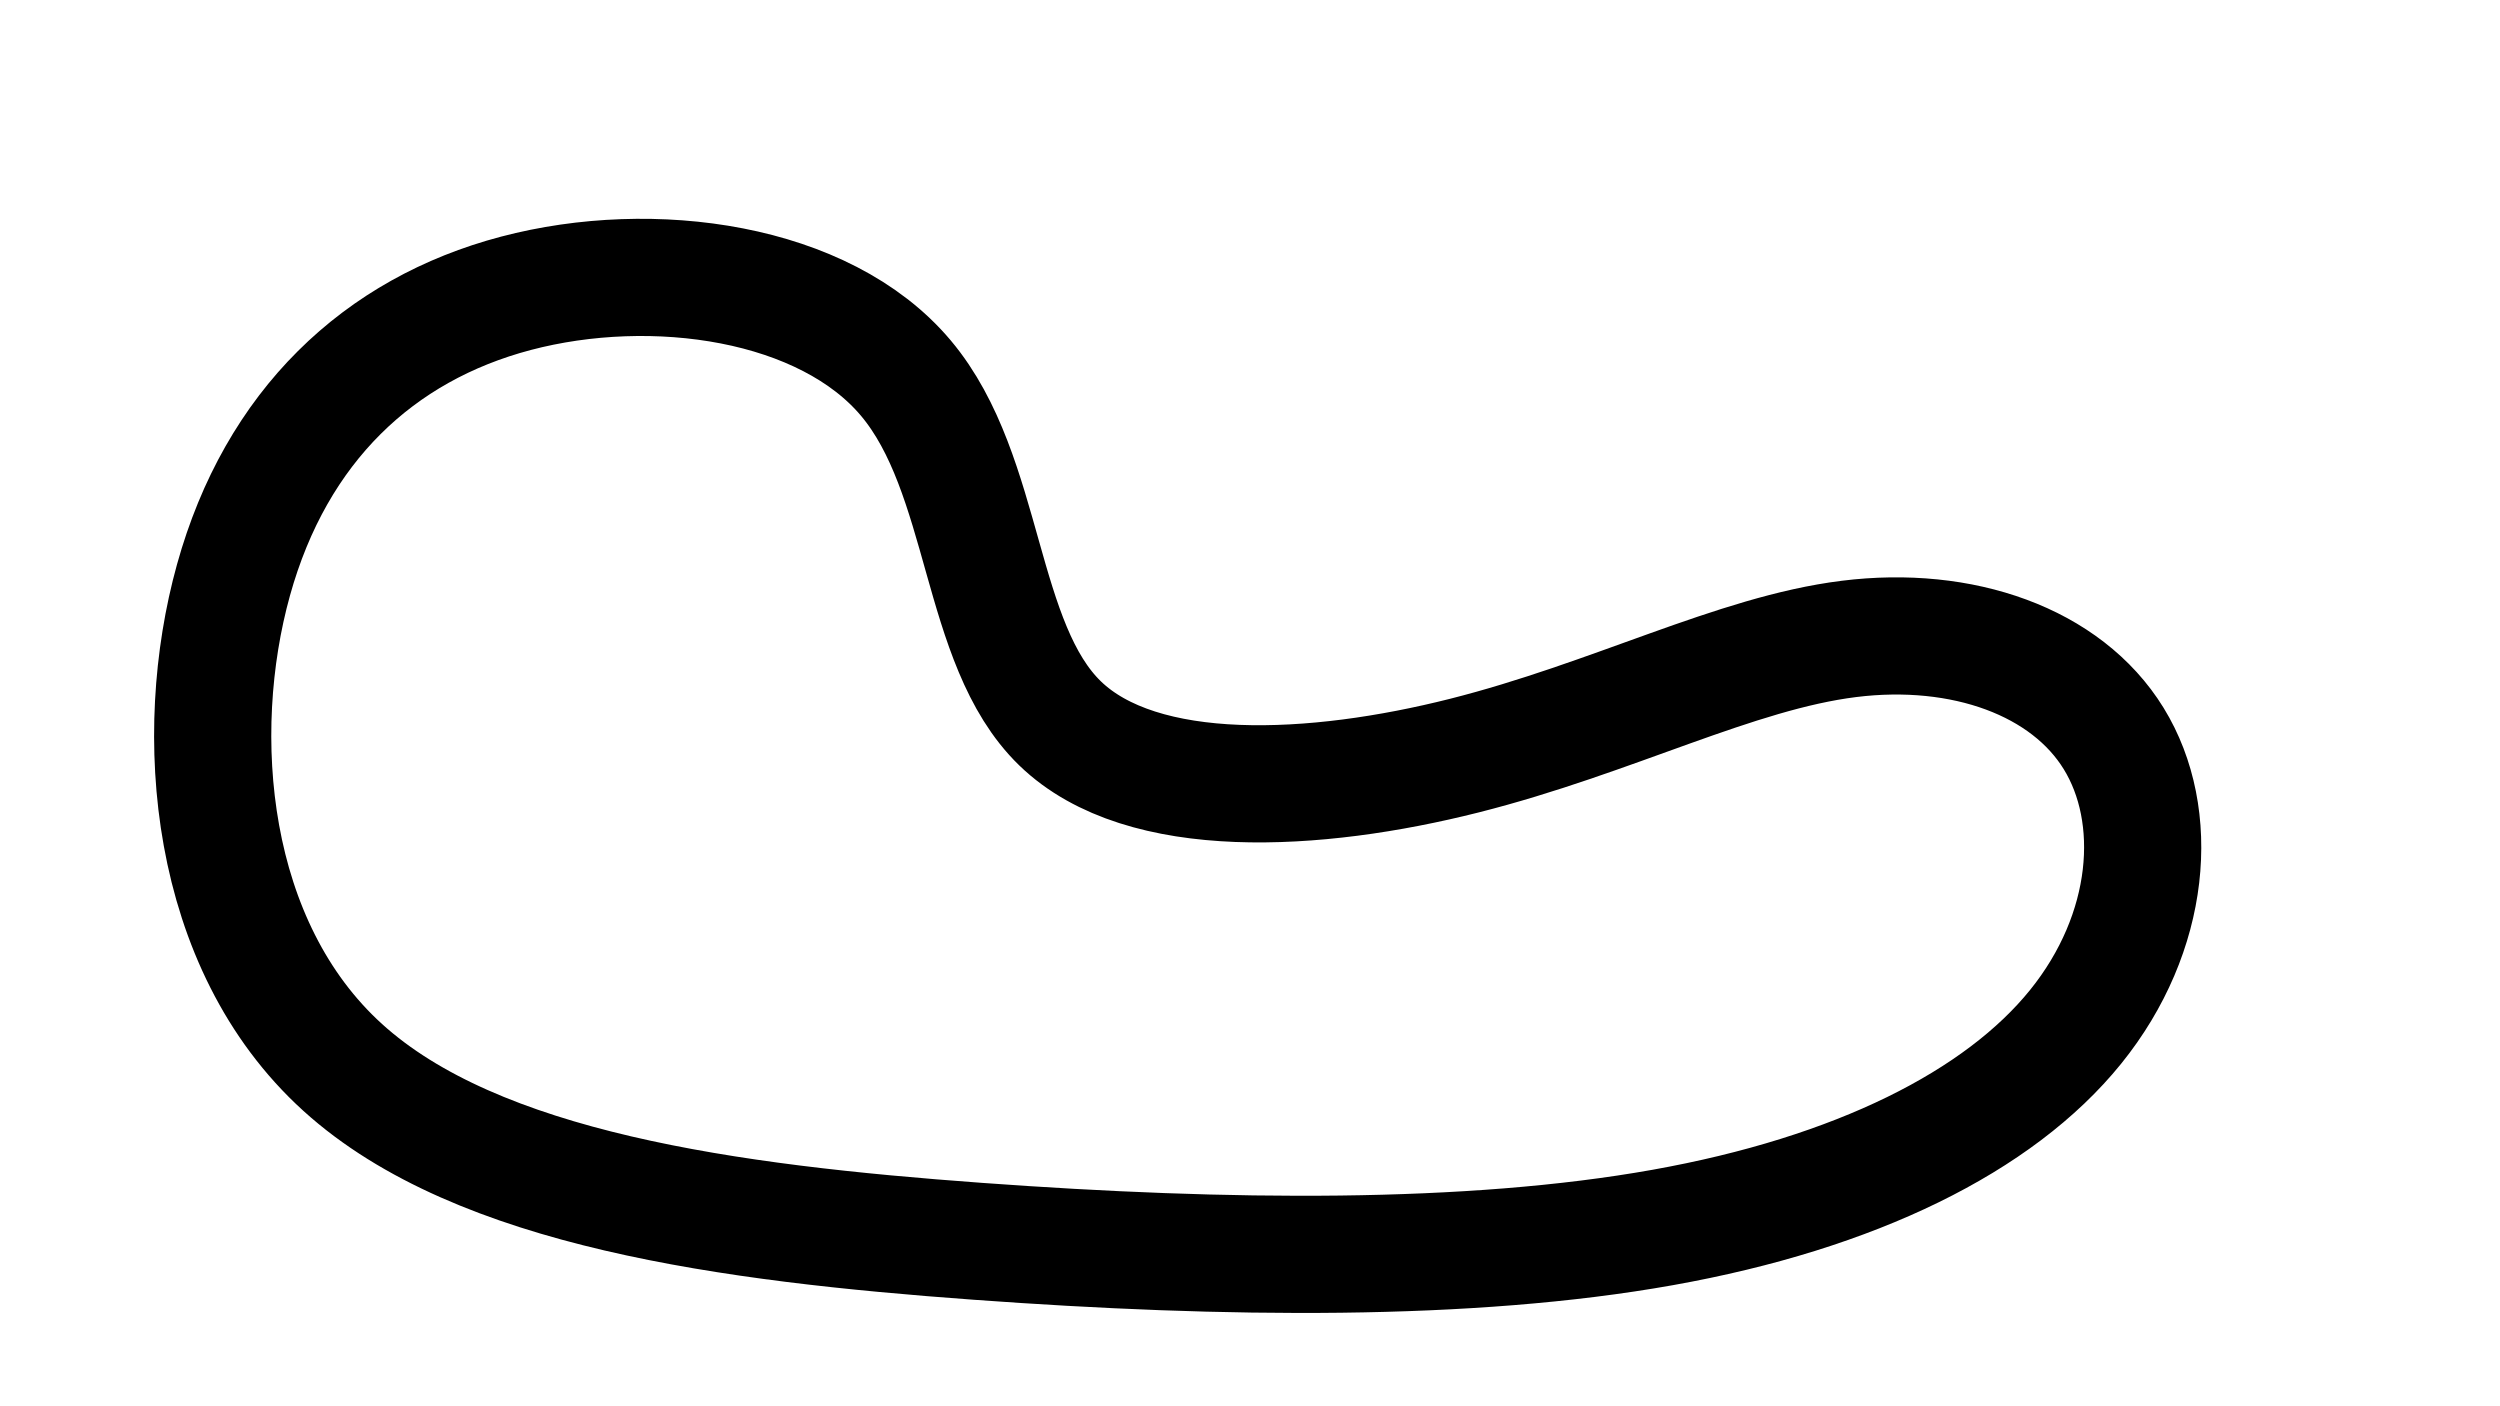 <?xml version="1.0" encoding="UTF-8" standalone="no"?>
<svg
   xmlns:dc="http://purl.org/dc/elements/1.1/"
   xmlns:cc="http://creativecommons.org/ns#"
   xmlns:rdf="http://www.w3.org/1999/02/22-rdf-syntax-ns#"
   xmlns:svg="http://www.w3.org/2000/svg"
   xmlns="http://www.w3.org/2000/svg"
   xmlns:sodipodi="http://sodipodi.sourceforge.net/DTD/sodipodi-0.dtd"
   xmlns:inkscape="http://www.inkscape.org/namespaces/inkscape"
   width="1280"
   height="720"
   viewBox="0 0 338.667 190.5"
   version="1.1"
   id="svg8"
   inkscape:version="1.0.2-2 (e86c870879, 2021-01-15)"
   sodipodi:docname="track2.svg"
   inkscape:export-filename="U:\home\paul\local-programming\ml\racing\public\assets\track2.png"
   inkscape:export-xdpi="96"
   inkscape:export-ydpi="96">
  <defs
     id="defs2">
    <inkscape:path-effect
       effect="bspline"
       id="path-effect835"
       is_visible="true"
       lpeversion="1"
       weight="33.333"
       steps="2"
       helper_size="0"
       apply_no_weight="true"
       apply_with_weight="true"
       only_selected="false" />
  </defs>
  <sodipodi:namedview
     id="base"
     pagecolor="#ffffff"
     bordercolor="#666666"
     borderopacity="1.0"
     inkscape:pageopacity="0.0"
     inkscape:pageshadow="2"
     inkscape:zoom="0.98994949"
     inkscape:cx="602.9176"
     inkscape:cy="350.74861"
     inkscape:document-units="mm"
     inkscape:current-layer="layer1"
     inkscape:document-rotation="0"
     showgrid="false"
     units="px"
     inkscape:window-width="1920"
     inkscape:window-height="1017"
     inkscape:window-x="-8"
     inkscape:window-y="-8"
     inkscape:window-maximized="1" />
  <g
     inkscape:label="Vrstva 1"
     inkscape:groupmode="layer"
     id="layer1">
    <path
       style="fill:none;stroke:#000000;stroke-width:15.875;stroke-linecap:butt;stroke-linejoin:miter;stroke-opacity:1;stroke-miterlimit:4;stroke-dasharray:none"
       d="m 132.477,168.157 c 33.587,2.45 66.55,2.806 92.743,-1.871 26.193,-4.677 45.614,-14.388 55.948,-27.172 10.334,-12.784 11.582,-28.642 5.167,-39.066 -6.414,-10.424 -20.49,-15.413 -35.859,-13.497 -15.368,1.915 -32.028,10.735 -52.118,15.813 -20.09,5.078 -43.609,6.414 -54.746,-4.365 C 132.477,87.219 133.724,64.323 122.721,51.227 111.718,38.13 88.467,34.834 69.891,39.734 51.315,44.634 37.418,57.73 31.627,78.578 c -5.791,20.847 -3.475,49.445 14.789,66.015 18.264,16.571 52.474,21.114 86.061,23.564 z"
       id="path833"
       inkscape:path-effect="#path-effect835"
       inkscape:original-d="m 133.10022,170.25069 c 32.96351,0.35662 65.92675,0.71298 98.88973,1.06907 19.42224,-9.71072 38.84342,-19.42132 58.26476,-29.13237 1.24754,-15.85805 2.49479,-31.71572 3.74177,-47.573979 -14.07621,-4.988867 -28.15212,-9.977797 -42.22859,-14.967092 -16.65987,8.820335 -33.31933,17.640053 -49.9794,26.459681 -23.51992,1.33664 -47.03917,2.67296 -70.55915,4.00904 1.24754,-22.896278 2.49478,-45.791909 3.74177,-68.688265 C 111.71846,38.130651 88.466476,34.834393 65.213764,31.537804 51.315736,44.634538 37.417999,57.730482 23.519718,70.826423 c 2.316647,28.598677 4.632935,57.195947 6.949008,85.793517 34.211447,4.54394 68.421262,9.08743 102.631494,13.63075 z" />
  </g>
</svg>
